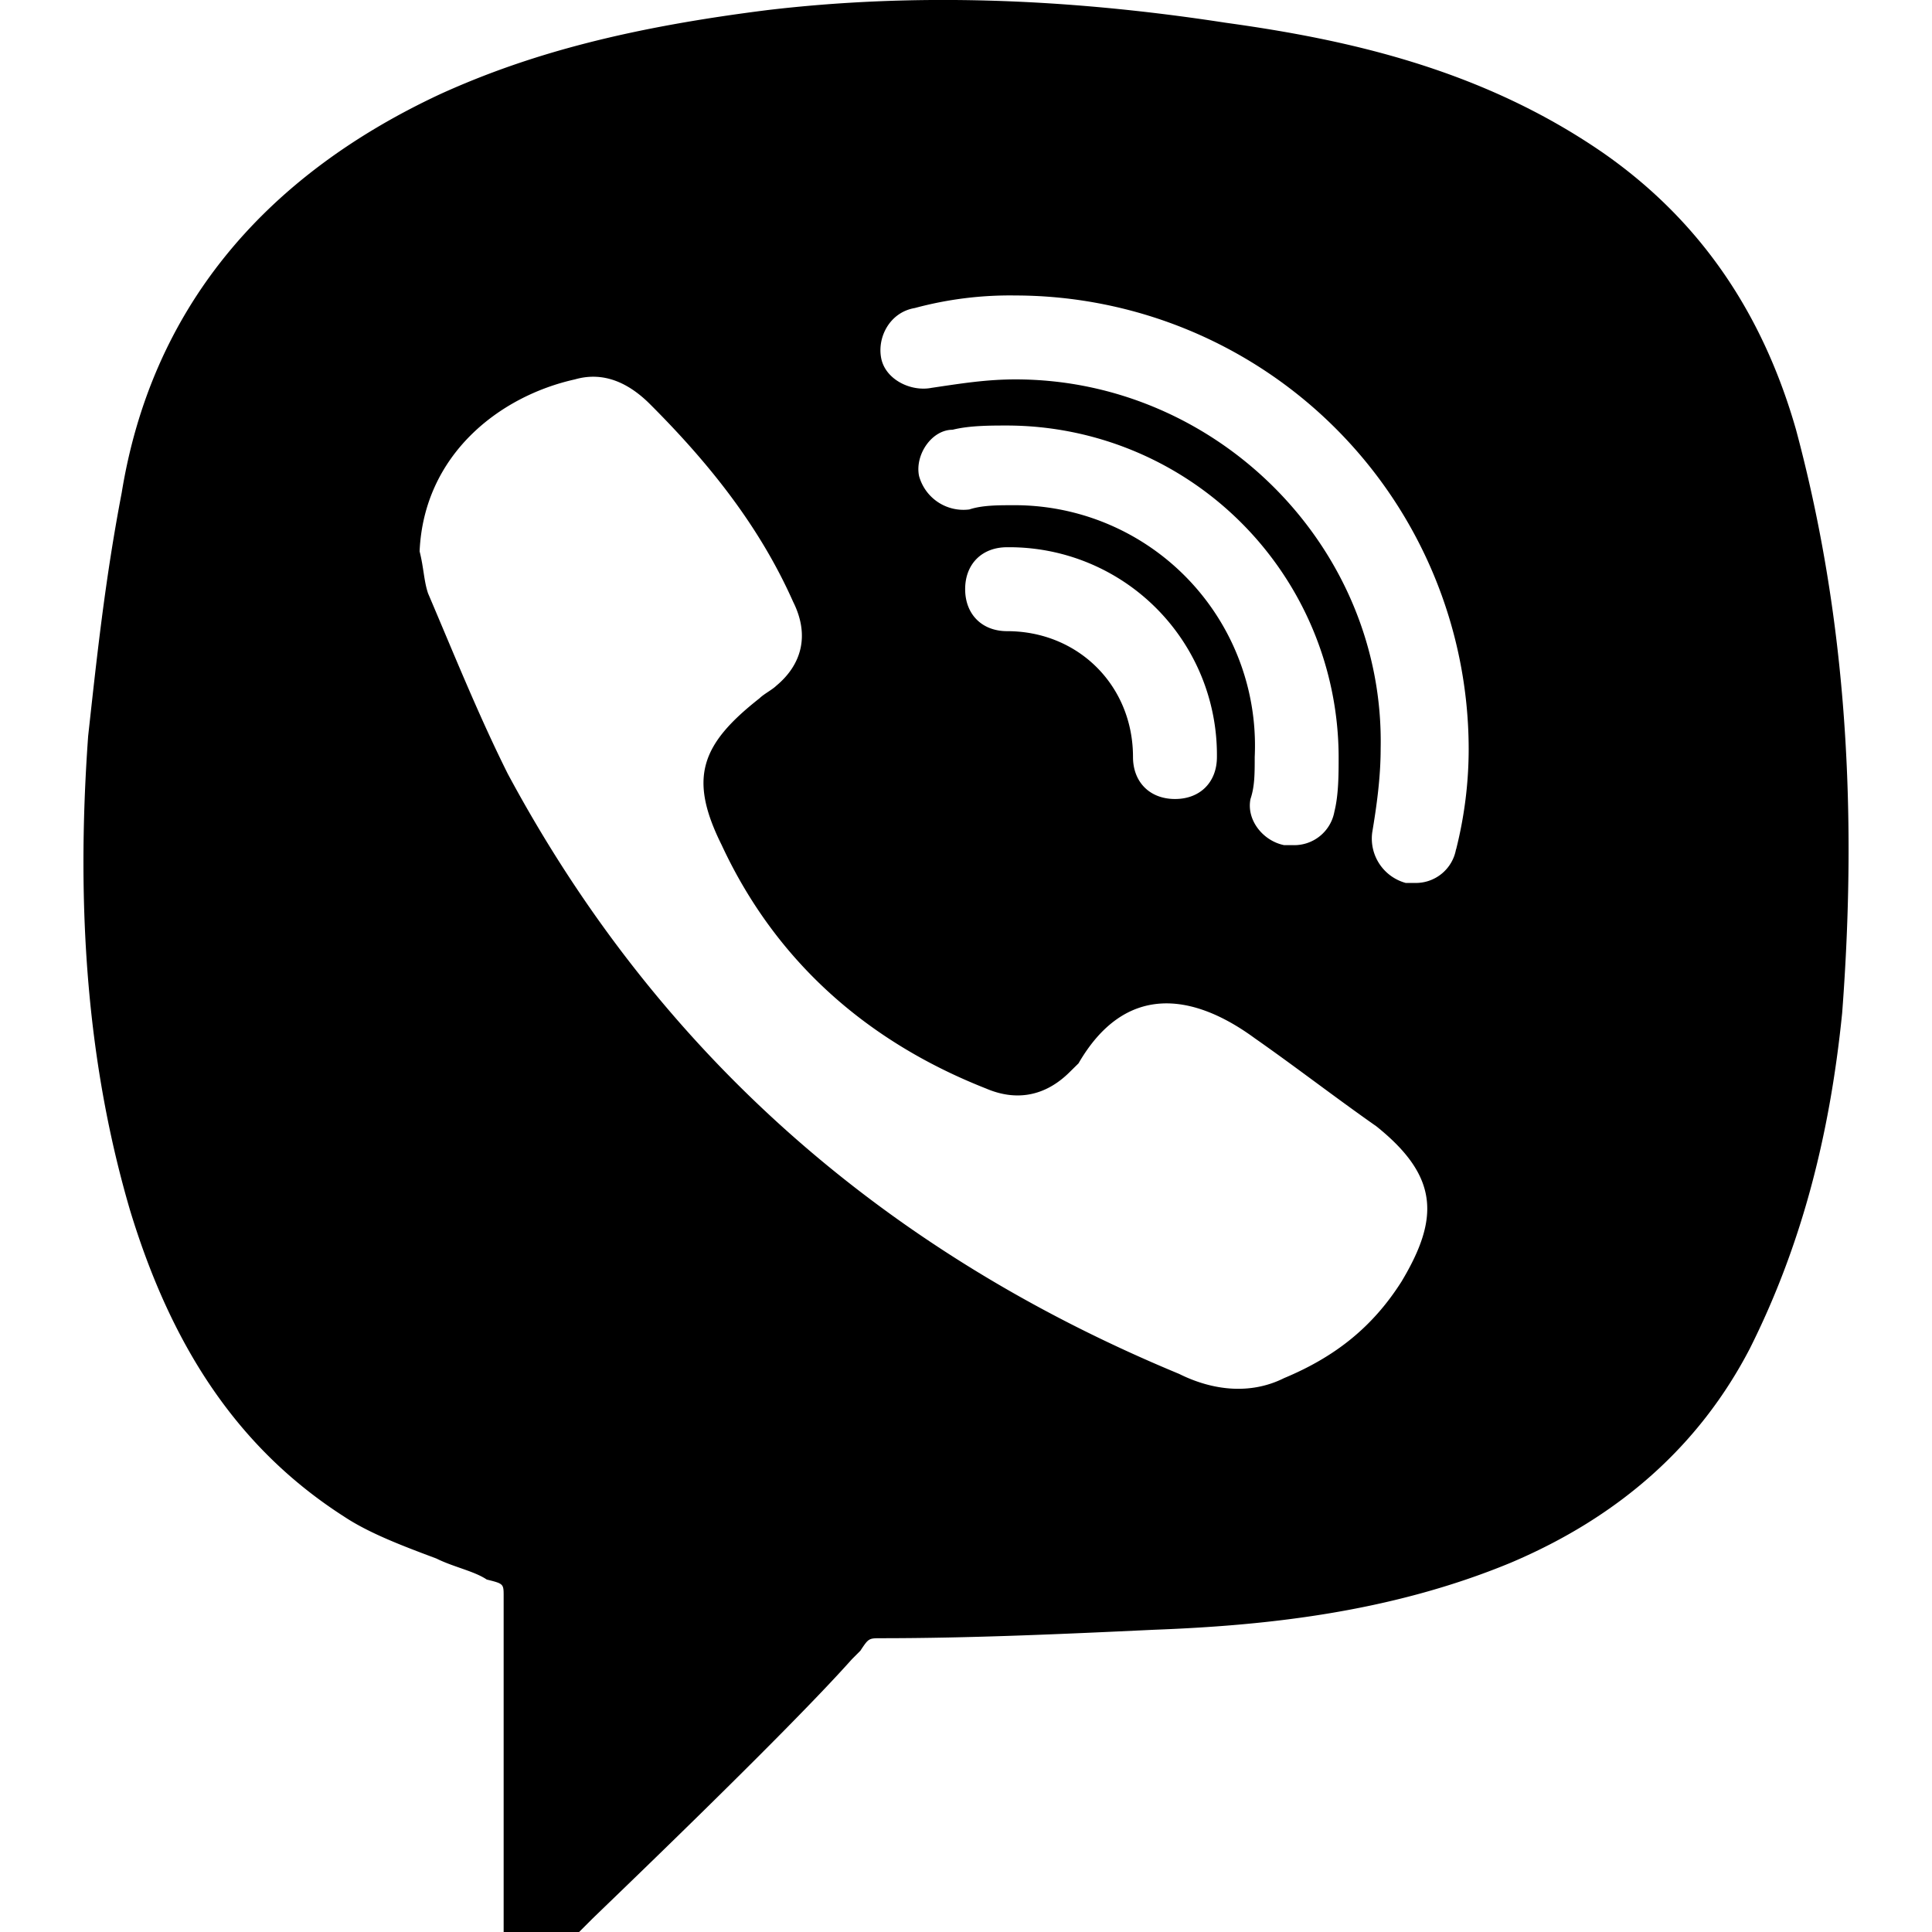 <svg viewBox="0 0 16 16" xmlns="http://www.w3.org/2000/svg"><path d="M14.874 3.559c-.278-.973-.8-1.738-1.599-2.294C12.267.57 11.155.327 10.148.188 8.792-.021 7.54-.056 6.36.083c-1.113.14-1.947.348-2.711.695-1.494.696-2.398 1.808-2.641 3.302-.14.73-.209 1.39-.278 2.016-.105 1.46 0 2.745.347 3.927.348 1.146.904 1.98 1.773 2.537.208.138.486.243.764.347.14.07.313.104.417.174.14.035.14.035.14.139V16h.625l.104-.104c.07-.07 1.599-1.53 2.155-2.155l.07-.07c.069-.104.069-.104.173-.104.73 0 1.494-.034 2.259-.07.903-.034 1.946-.138 2.954-.555.903-.383 1.564-.973 1.98-1.773.418-.834.66-1.737.765-2.78.14-1.842 0-3.406-.382-4.83zm-3.267 7.054c-.243.383-.556.626-.973.8-.278.139-.59.104-.869-.035-2.432-1.008-4.309-2.641-5.56-4.97-.243-.486-.452-1.007-.66-1.494-.035-.104-.035-.209-.07-.348.035-.799.66-1.285 1.286-1.424.243-.07.452.034.625.208.487.487.904 1.008 1.182 1.633.14.279.07.522-.139.696-.035.034-.104.069-.139.104-.486.382-.59.66-.313 1.216.452.973 1.217 1.633 2.19 2.016.243.104.486.07.695-.14l.07-.069c.382-.66.938-.59 1.459-.208.347.243.66.486 1.008.73.52.417.52.764.208 1.285zM8.375 4.184c-.104 0-.243 0-.347.035a.381.381 0 01-.417-.278c-.035-.174.104-.382.278-.382.139-.035.312-.035.451-.035a2.751 2.751 0 012.746 2.745c0 .14 0 .313-.035.452a.338.338 0 01-.347.278h-.07c-.174-.035-.313-.208-.278-.382.035-.104.035-.209.035-.348a1.991 1.991 0 00-2.016-2.085zm1.703 2.085c0 .209-.139.348-.347.348-.209 0-.348-.14-.348-.348 0-.59-.452-1.042-1.043-1.042-.208 0-.347-.14-.347-.348 0-.208.139-.347.347-.347a1.72 1.72 0 011.738 1.737zm1.98.765a.338.338 0 01-.347.278h-.07a.381.381 0 01-.277-.417c.035-.209.07-.452.07-.695.034-1.668-1.356-3.058-3.024-3.058-.243 0-.452.034-.695.07-.174.034-.382-.07-.417-.244-.035-.174.07-.382.278-.417a3.02 3.02 0 01.834-.104A3.76 3.76 0 0112.163 6.2c0 .278-.034.556-.104.834z"/></svg>